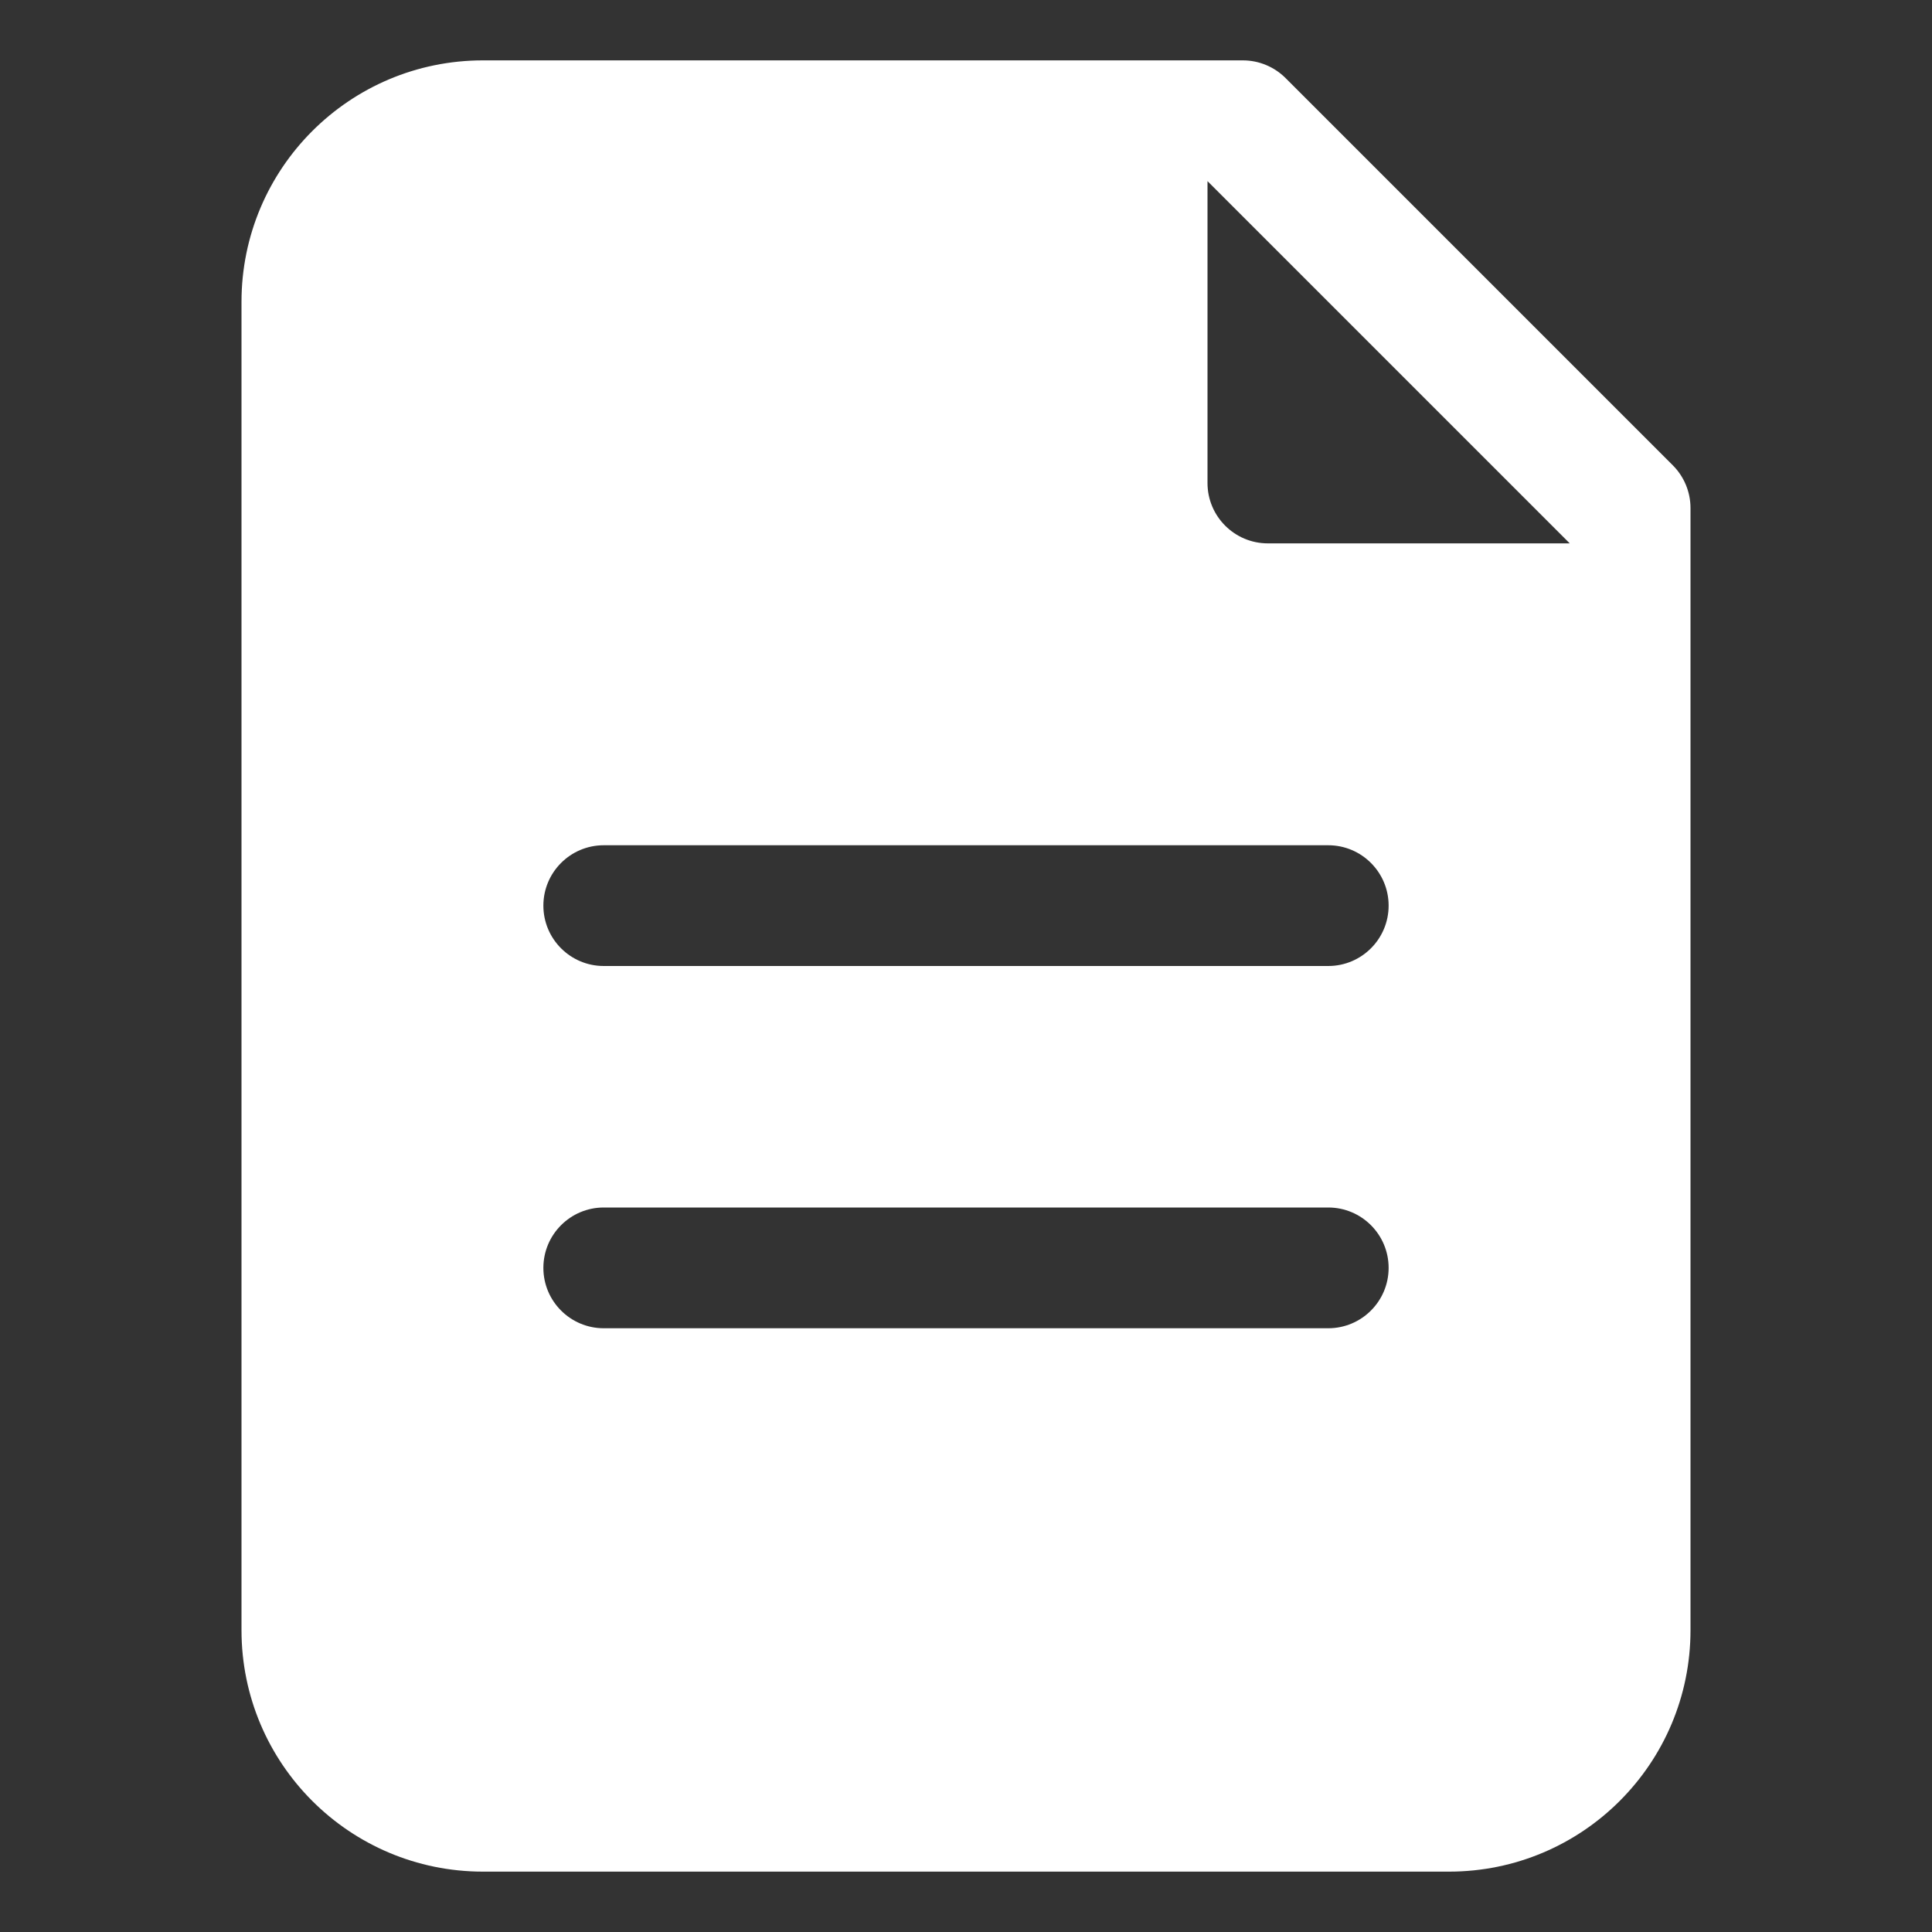 <svg width="24" height="24" viewBox="0 0 24 24" fill="none"
    xmlns="http://www.w3.org/2000/svg">
    <rect x="0" y="0" width="24" height="24" fill="#333333" stroke="none"/>
    <path fill-rule="evenodd" clip-rule="evenodd" d="M18 23.25H6C4.343 23.25 3 21.907 3 20.25V3.75C3 2.093 4.343 0.75 6 0.75H15.439C15.638 0.75 15.829 0.829 15.97 0.97L20.78 5.78C20.921 5.921 21 6.112 21 6.311V20.25C21 21.907 19.657 23.25 18 23.25ZM19.5 6.75L15.75 6.75C15.336 6.75 15 6.414 15 6V2.25L19.5 6.75ZM6.75 11.25C6.75 10.836 7.086 10.5 7.5 10.5H16.5C16.914 10.5 17.25 10.836 17.25 11.25C17.25 11.664 16.914 12 16.5 12H7.5C7.086 12 6.75 11.664 6.75 11.25ZM7.5 15C7.086 15 6.75 15.336 6.75 15.75C6.75 16.164 7.086 16.5 7.5 16.5H16.5C16.914 16.5 17.25 16.164 17.25 15.75C17.25 15.336 16.914 15 16.5 15H7.5Z" fill="rgba(255, 255, 255, 1)"/>
</svg>

